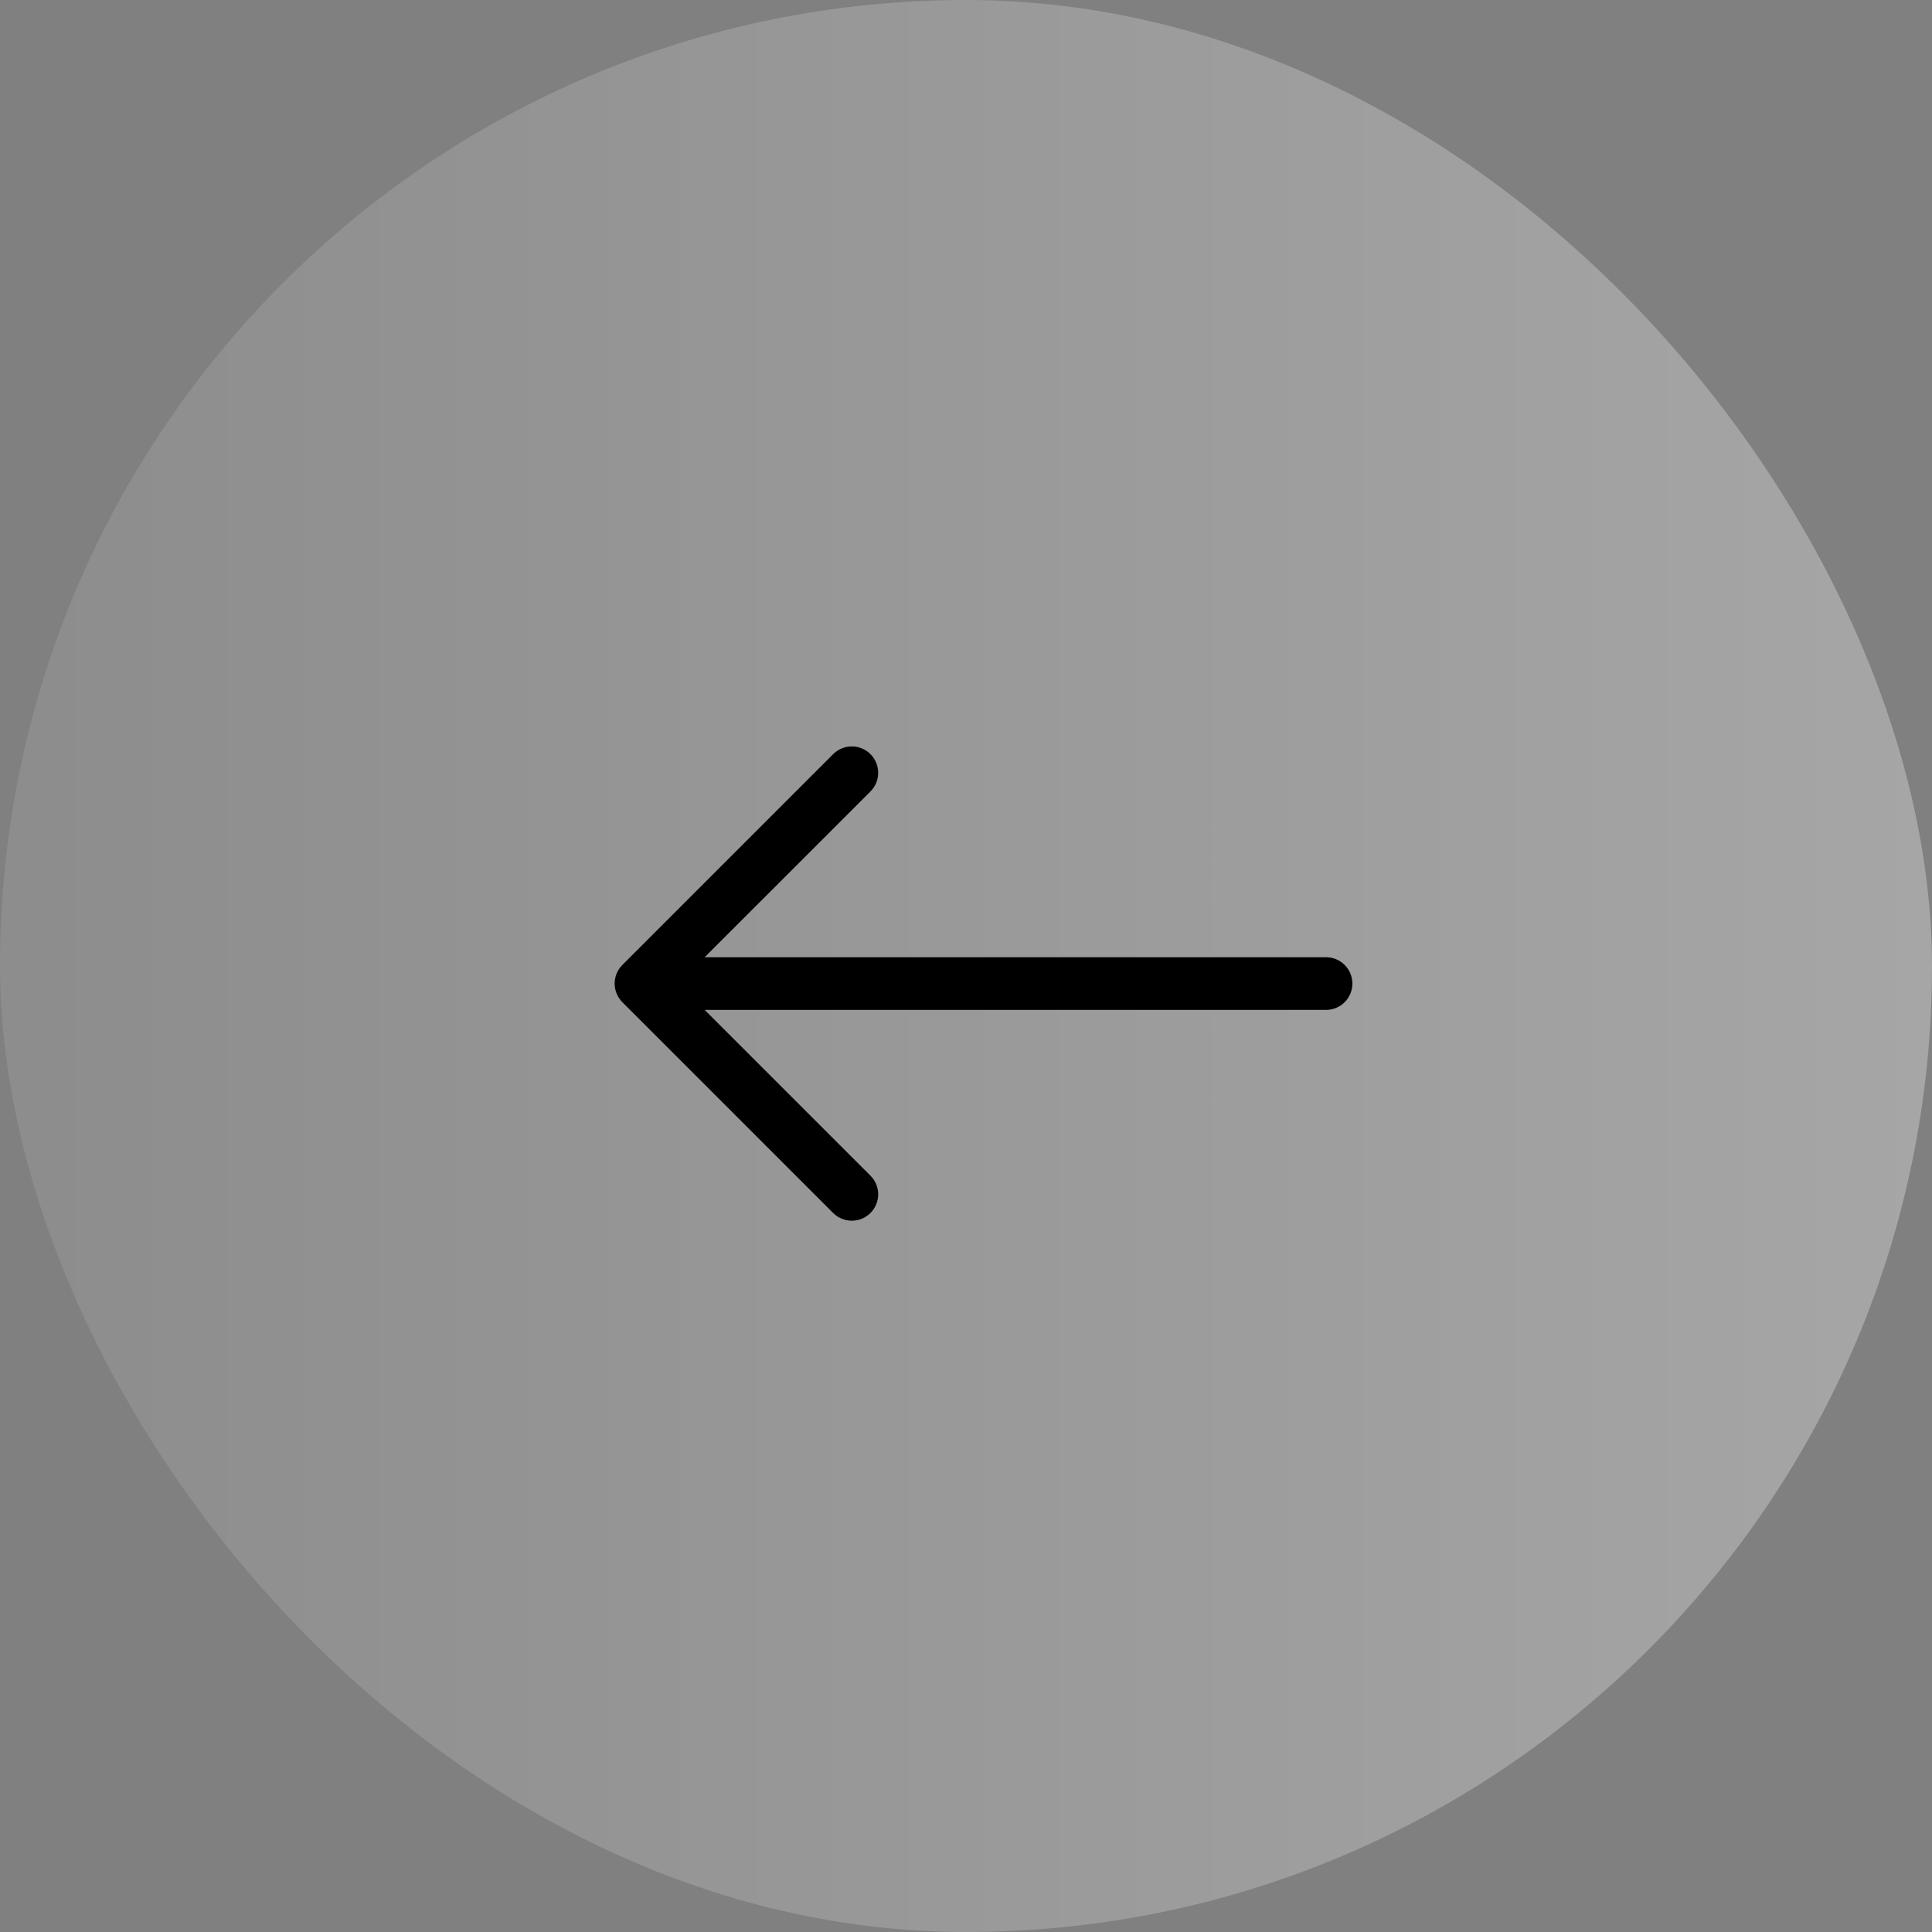 <svg width="55" height="55" viewBox="0 0 55 55" fill="currentColor" xmlns="http://www.w3.org/2000/svg">
<rect x="0" y="0" width="55" height="55" fill="#808080" stroke="none"/>
<rect width="55" height="55" rx="27.5" fill="url(#paint0_linear_440_488)"/>
<path fill-rule="evenodd" clip-rule="evenodd" d="M38.499 28C38.499 27.801 38.42 27.61 38.28 27.47C38.139 27.329 37.948 27.25 37.749 27.25H20.06L24.78 22.531C24.85 22.461 24.905 22.378 24.943 22.287C24.981 22.196 25 22.099 25 22C25 21.901 24.981 21.804 24.943 21.713C24.905 21.622 24.85 21.539 24.78 21.469C24.711 21.399 24.628 21.344 24.537 21.306C24.446 21.268 24.348 21.249 24.249 21.249C24.151 21.249 24.053 21.268 23.962 21.306C23.871 21.344 23.788 21.399 23.718 21.469L17.718 27.469C17.648 27.539 17.593 27.621 17.555 27.712C17.517 27.804 17.498 27.901 17.498 28C17.498 28.099 17.517 28.196 17.555 28.287C17.593 28.378 17.648 28.461 17.718 28.531L23.718 34.531C23.788 34.601 23.871 34.656 23.962 34.694C24.053 34.731 24.151 34.751 24.249 34.751C24.348 34.751 24.446 34.731 24.537 34.694C24.628 34.656 24.711 34.601 24.78 34.531C24.85 34.461 24.905 34.379 24.943 34.287C24.981 34.196 25 34.099 25 34C25 33.901 24.981 33.804 24.943 33.713C24.905 33.621 24.85 33.539 24.78 33.469L20.06 28.75H37.749C37.948 28.75 38.139 28.671 38.28 28.53C38.42 28.39 38.499 28.199 38.499 28Z" fill="currentColor"/>
<defs>
<linearGradient id="paint0_linear_440_488" x1="55" y1="28" x2="7.5143e-07" y2="28" gradientUnits="userSpaceOnUse">
<stop stop-color="white" stop-opacity="0.3"/>
<stop offset="1" stop-color="white" stop-opacity="0.1"/>
</linearGradient>
</defs>
</svg>
